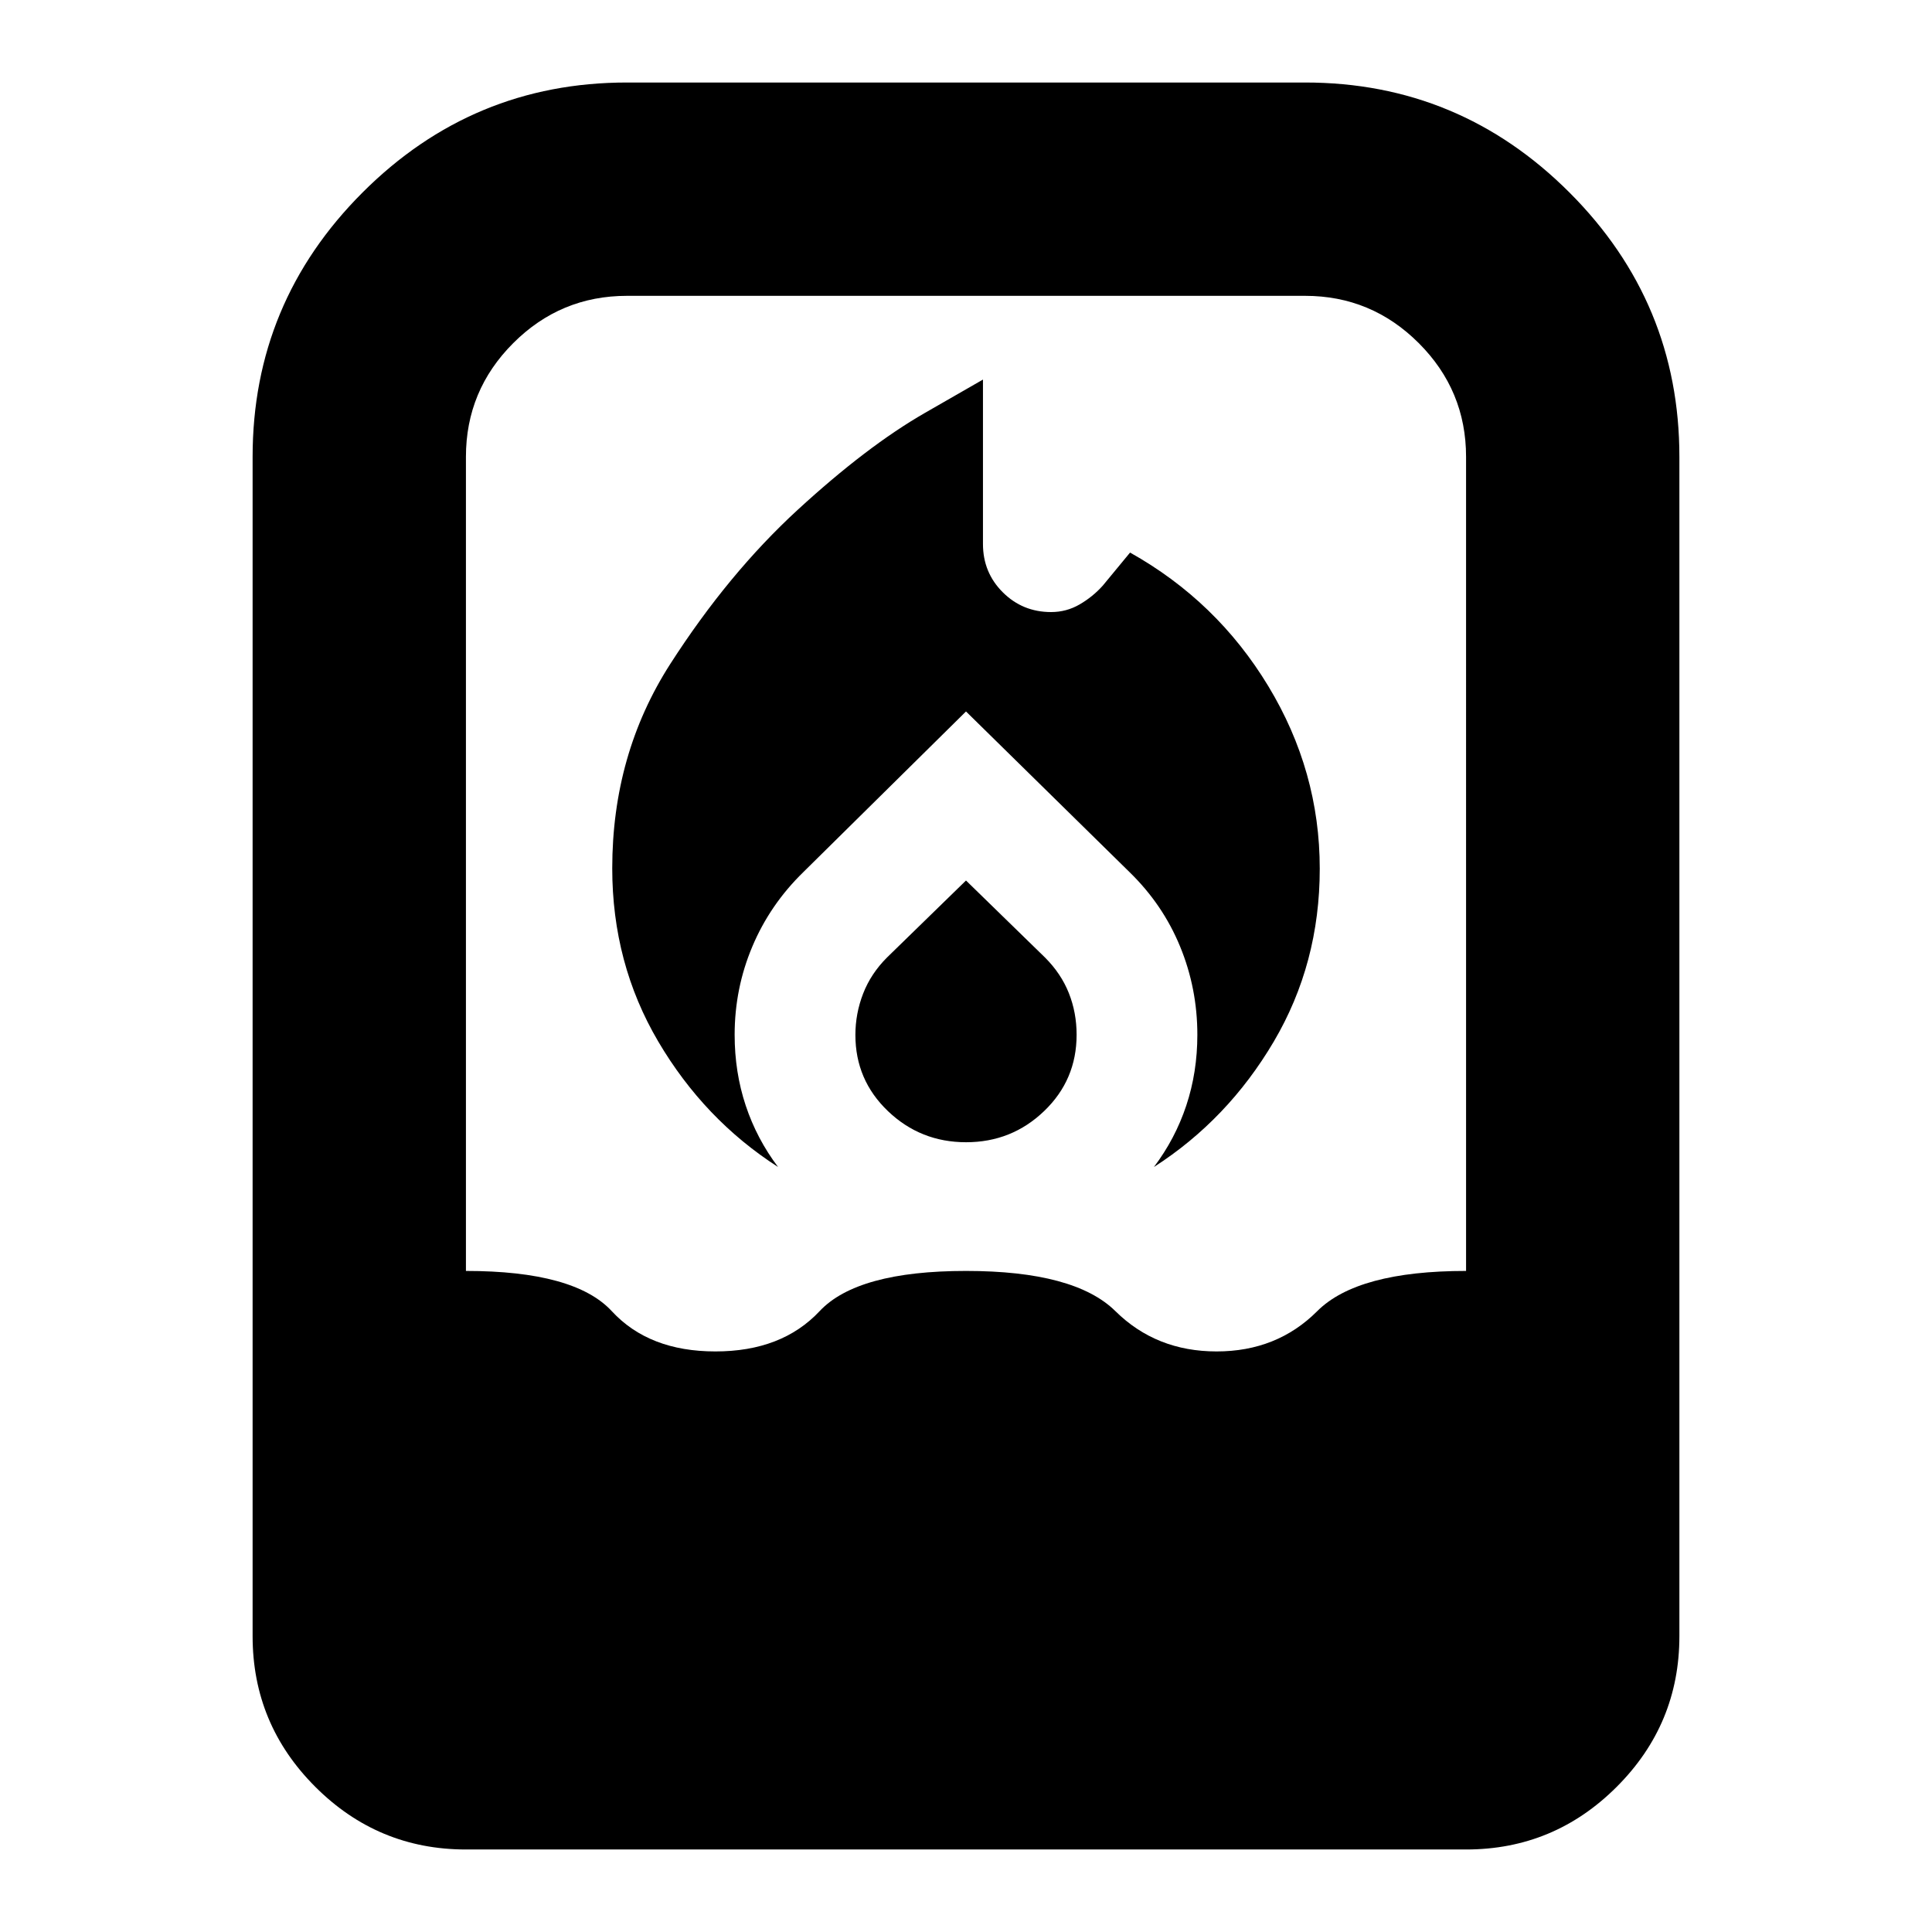 <svg xmlns="http://www.w3.org/2000/svg" height="24" viewBox="0 -960 960 960" width="24"><path d="M304.22-528.53q0 47.21 22.84 86.02 22.85 38.81 59.55 62.38-10.57-14-16.07-30.54-5.5-16.55-5.5-35.16 0-23 8.79-43.84 8.78-20.85 25.34-36.98L480-606.48l81.26 79.83q16.57 16.13 25.13 36.98 8.57 20.84 8.57 43.84 0 18.61-5.5 35.16-5.5 16.54-16.07 30.54 36.7-23.57 59.55-62.32 22.84-38.76 22.84-85.9 0-48.44-25.56-90.7-25.57-42.25-68.7-66.38L547.96-669q-5 5.57-11.53 9.35-6.53 3.78-14.15 3.78-14.15 0-24-9.82t-9.85-24.01v-81.69l-28.84 16.56q-28.85 16.57-63.26 48.2-34.42 31.63-63.27 76.54-28.84 44.92-28.84 101.56ZM480-522.48l-39.26 38.26q-8 8-11.85 17.92-3.85 9.91-3.85 20.57 0 22.38 16.18 37.84 16.18 15.46 38.83 15.46t38.78-15.49q16.13-15.48 16.13-37.91 0-11-3.85-20.69-3.85-9.7-11.85-17.7L480-522.48ZM231.52-41q-43.72 0-74.86-31.14-31.14-31.13-31.14-74.86v-586q0-76.73 54.64-131.36Q234.8-919 311.52-919h336.96q76.72 0 131.36 54.64 54.64 54.63 54.64 131.36v586q0 43.73-31.14 74.86Q772.2-41 728.48-41H231.52Zm123.96-247.48q33 0 51.76-20 18.76-20 72.76-20t74.26 20q20.26 20 50.26 20 30 0 49.98-20 19.98-20 73.98-20V-733q0-33-23.5-56.5t-56.5-23.5H311.52q-33 0-56.5 23.5t-23.5 56.5v404.52q54 0 72.48 20 18.48 20 51.48 20Z"/></svg>